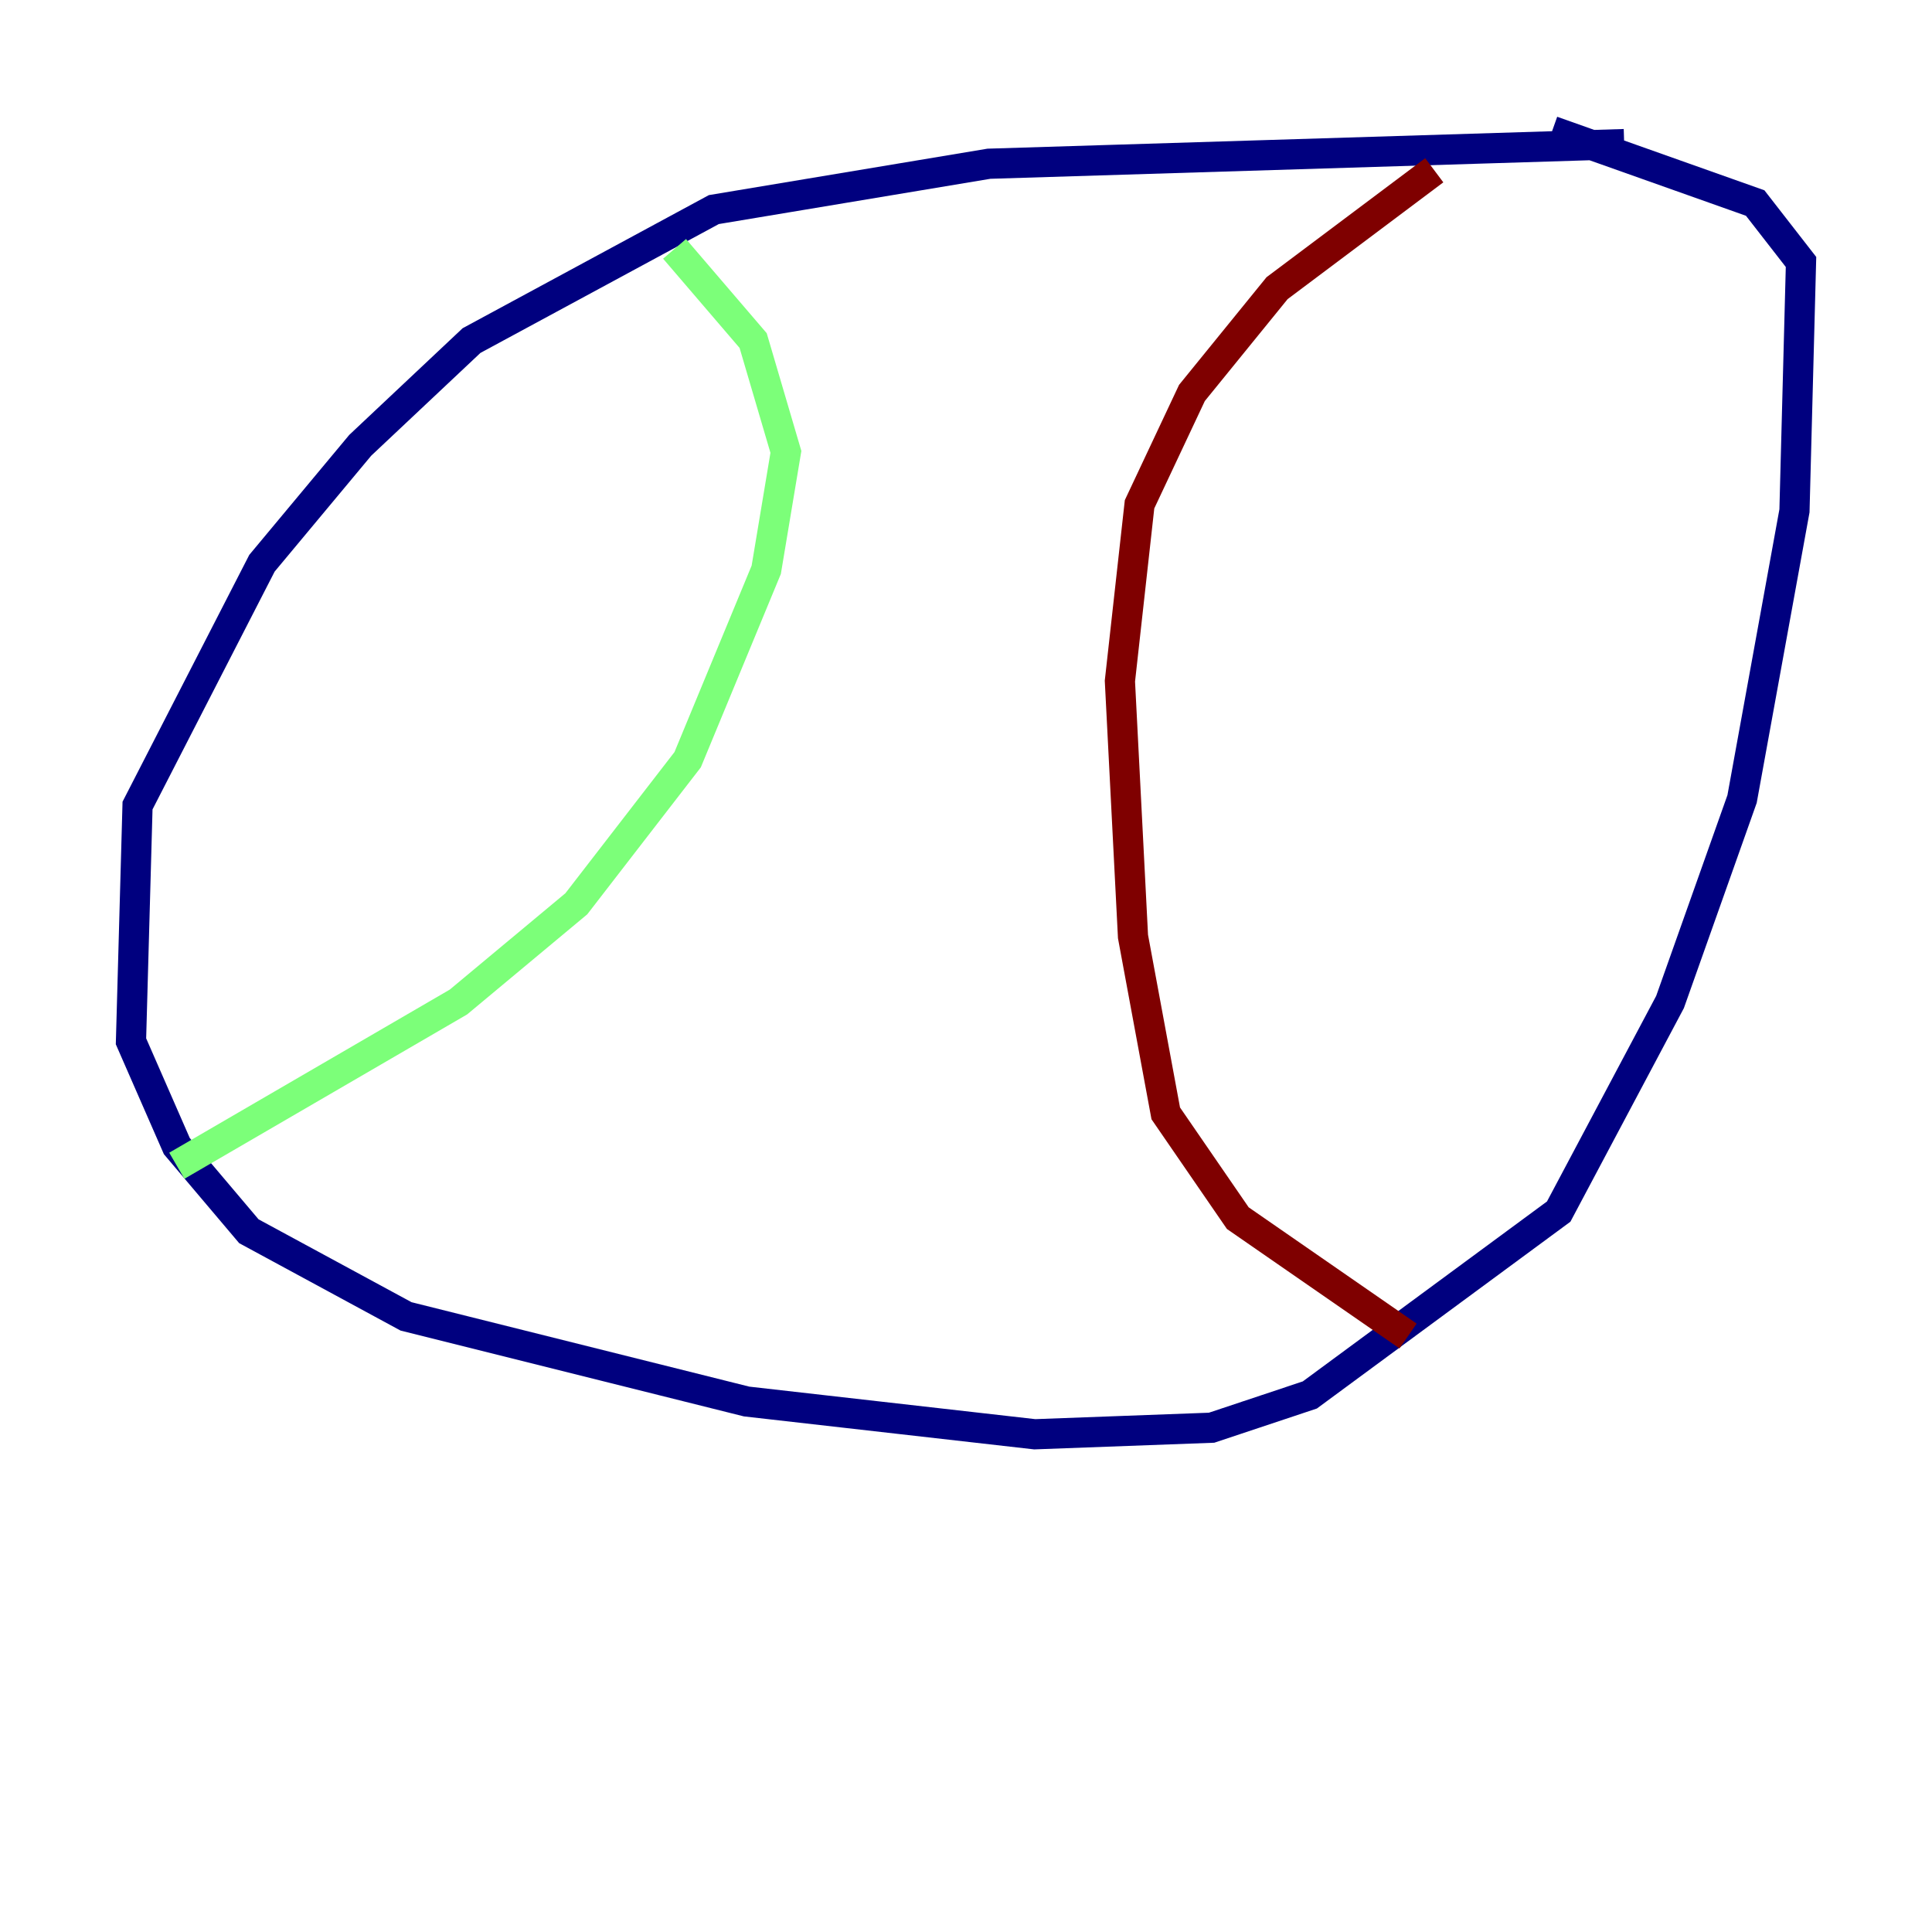 <?xml version="1.0" encoding="utf-8" ?>
<svg baseProfile="tiny" height="128" version="1.2" viewBox="0,0,128,128" width="128" xmlns="http://www.w3.org/2000/svg" xmlns:ev="http://www.w3.org/2001/xml-events" xmlns:xlink="http://www.w3.org/1999/xlink"><defs /><polyline fill="none" points="107.607,9.546 65.519,10.848 47.295,13.885 31.241,22.563 23.864,29.505 17.356,37.315 9.112,53.37 8.678,68.99 11.715,75.932 16.488,81.573 26.902,87.214 49.464,92.854 68.556,95.024 80.271,94.59 86.78,92.42 103.268,80.271 110.644,66.386 115.417,52.936 118.888,33.844 119.322,17.356 116.285,13.451 102.834,8.678" stroke="#00007f" stroke-width="2" /><polyline fill="none" points="44.691,16.488 49.898,22.563 52.068,29.939 50.766,37.749 45.559,50.332 38.183,59.878 30.373,66.386 11.715,77.234" stroke="#7cff79" stroke-width="2" /><polyline fill="none" points="95.024,11.281 84.61,19.091 78.969,26.034 75.498,33.41 74.197,45.125 75.064,62.047 77.234,73.763 82.007,80.705 93.288,88.515" stroke="#7f0000" stroke-width="2" /></svg>